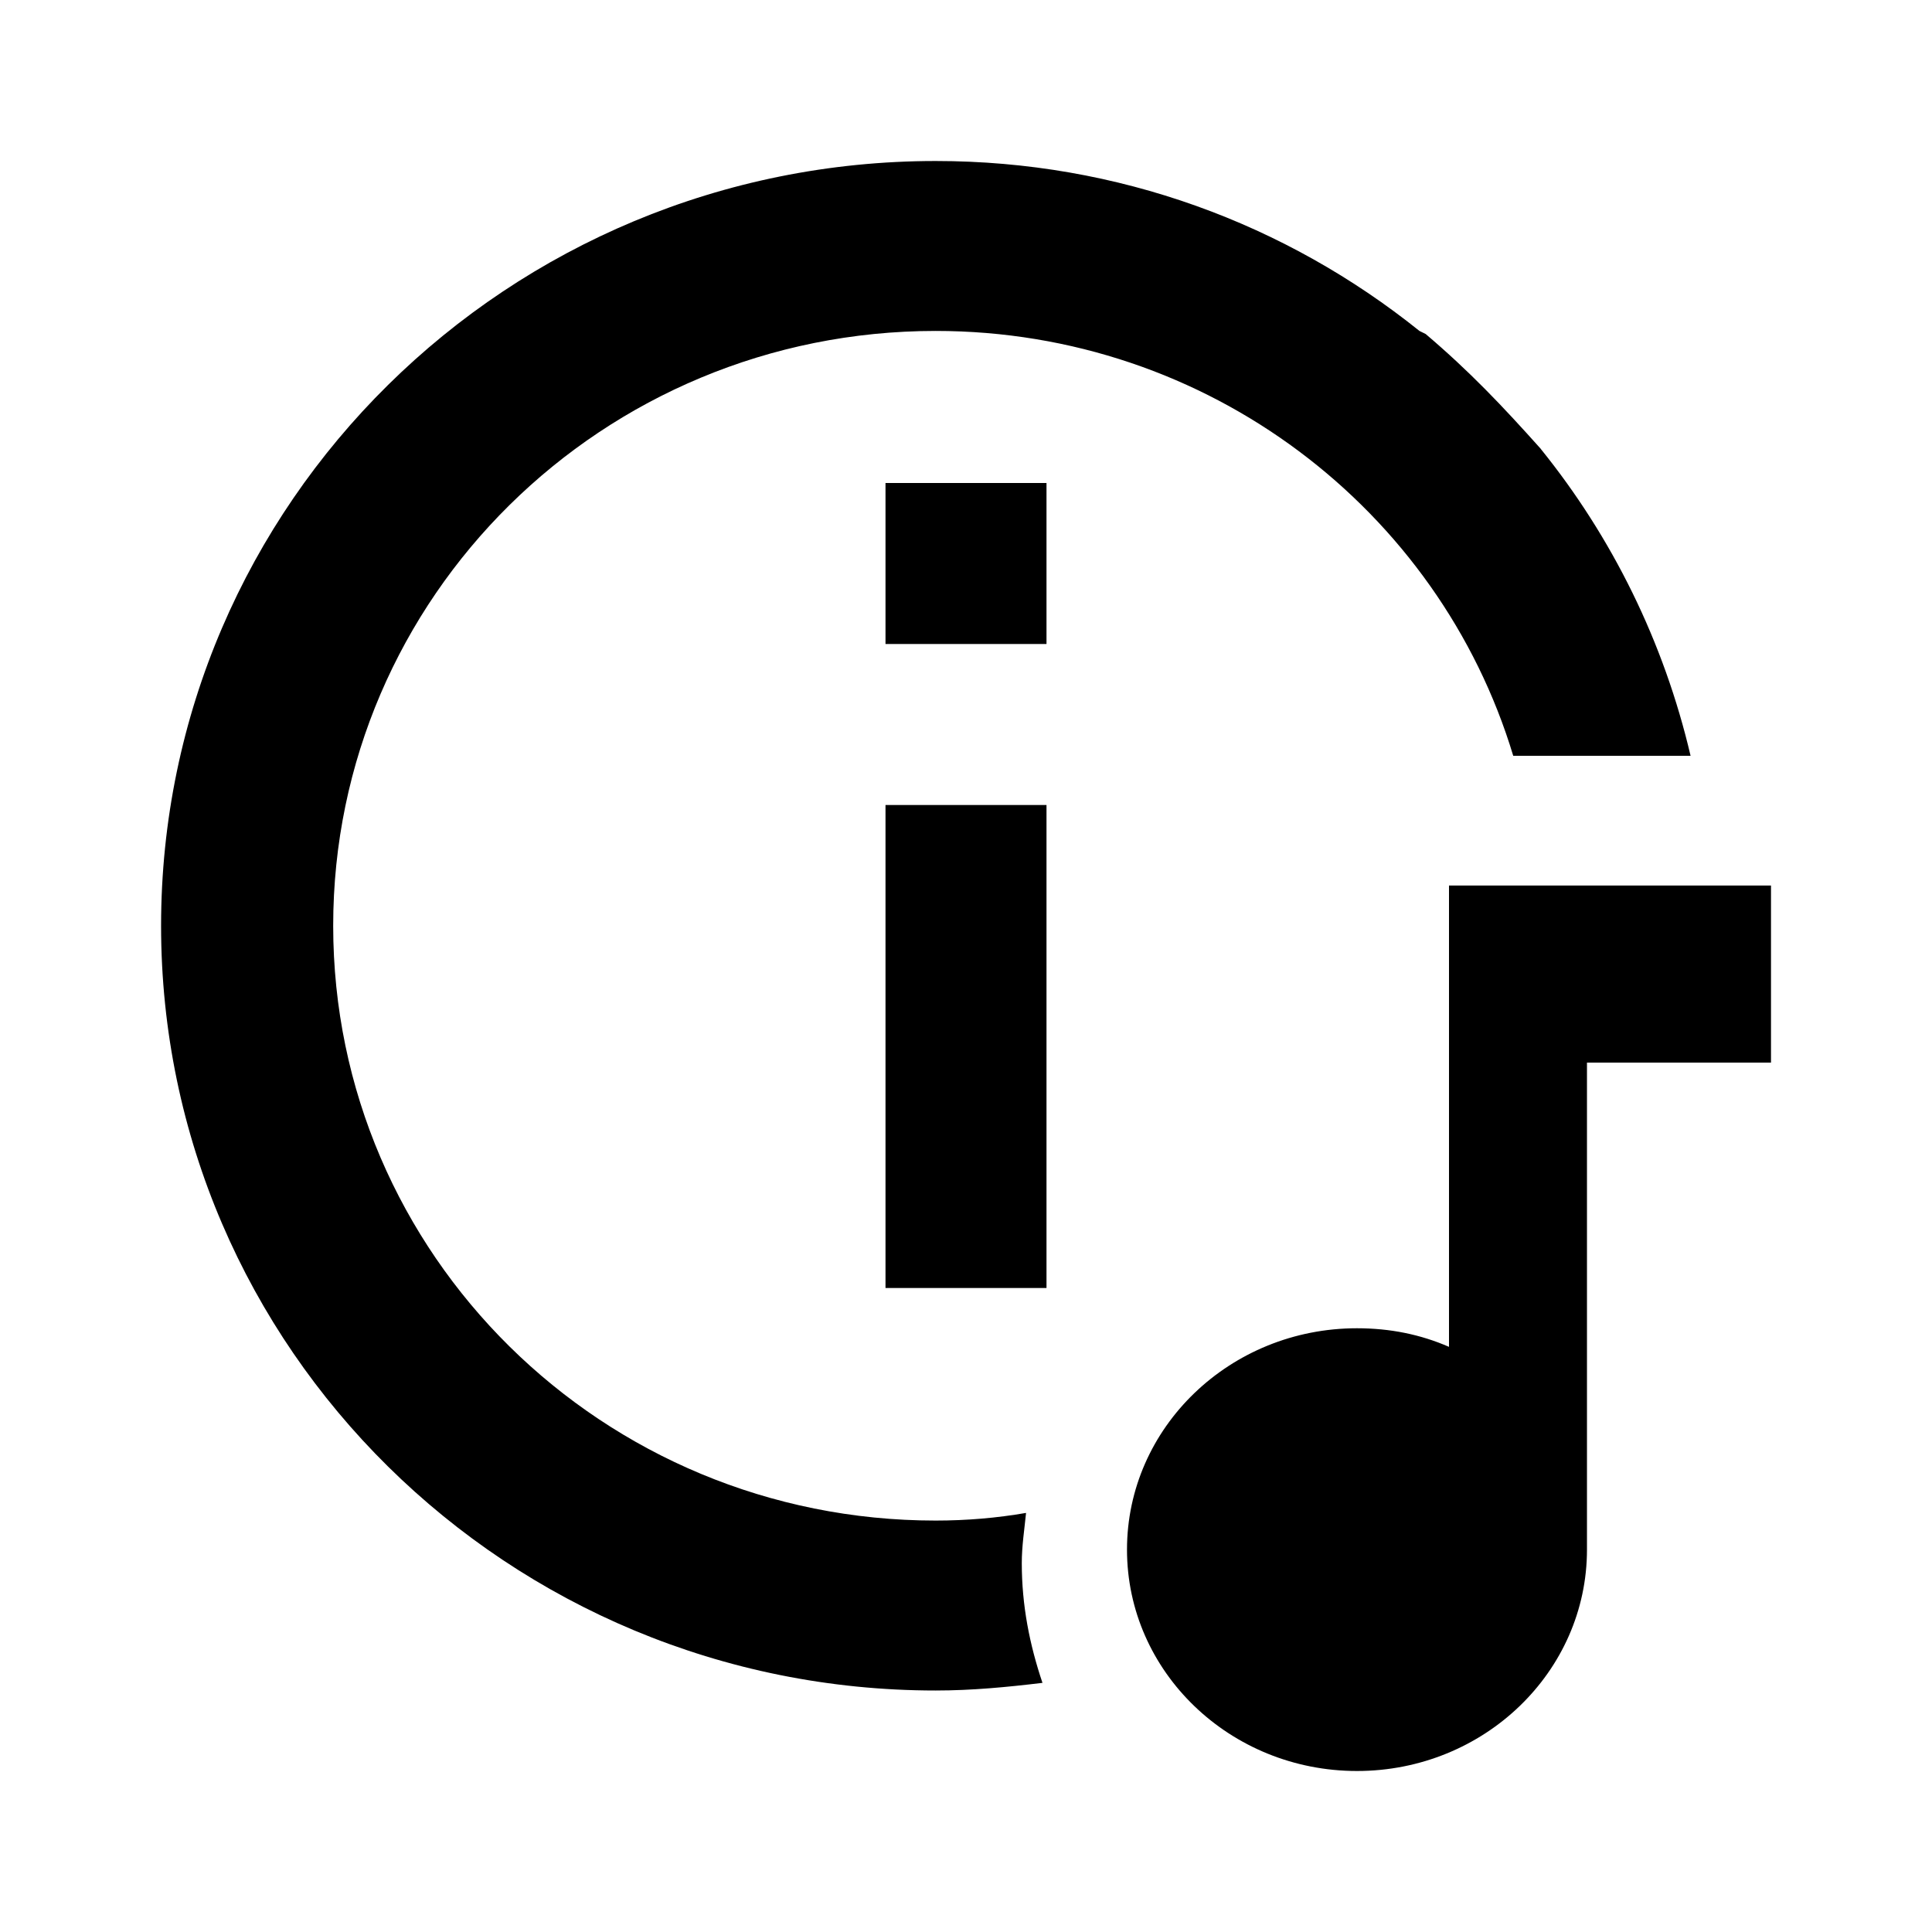 <?xml version="1.0" encoding="UTF-8"?>
<svg id="svg4" version="1.1" viewBox="0 0 24 24" xmlns="http://www.w3.org/2000/svg">
 <path id="path308" d="m11 8h2v-2h-2m0 10h2v-6h-2zm11-5v2.2h-2.286v6.05c0 1.518-1.28 2.75-2.857 2.75s-2.857-1.232-2.857-2.75 1.28-2.75 2.857-2.75c0.411 0 0.789 0.077 1.143 0.231v-5.731zm-9.254 7.794c-0.364 0.063-0.738 0.095-1.123 0.095-4.138 0-7.484-3.304-7.484-7.389s3.347-7.389 7.484-7.389c3.389 0 6.255 2.227 7.175 5.278h2.203c-0.331-1.414-0.973-2.713-1.86-3.811l0.002 0.001c-0.481-0.538-0.887-0.966-1.433-1.43l-0.077-0.038c-1.657-1.33-3.742-2.111-6.009-2.111-5.314 0-9.623 4.254-9.623 9.5 0 5.246 4.309 9.5 9.623 9.5 0.449 0 0.887-0.042 1.326-0.095-0.16-0.475-0.257-0.961-0.257-1.488 0-0.211 0.032-0.412 0.053-0.623" fill="#000"/>
</svg>
